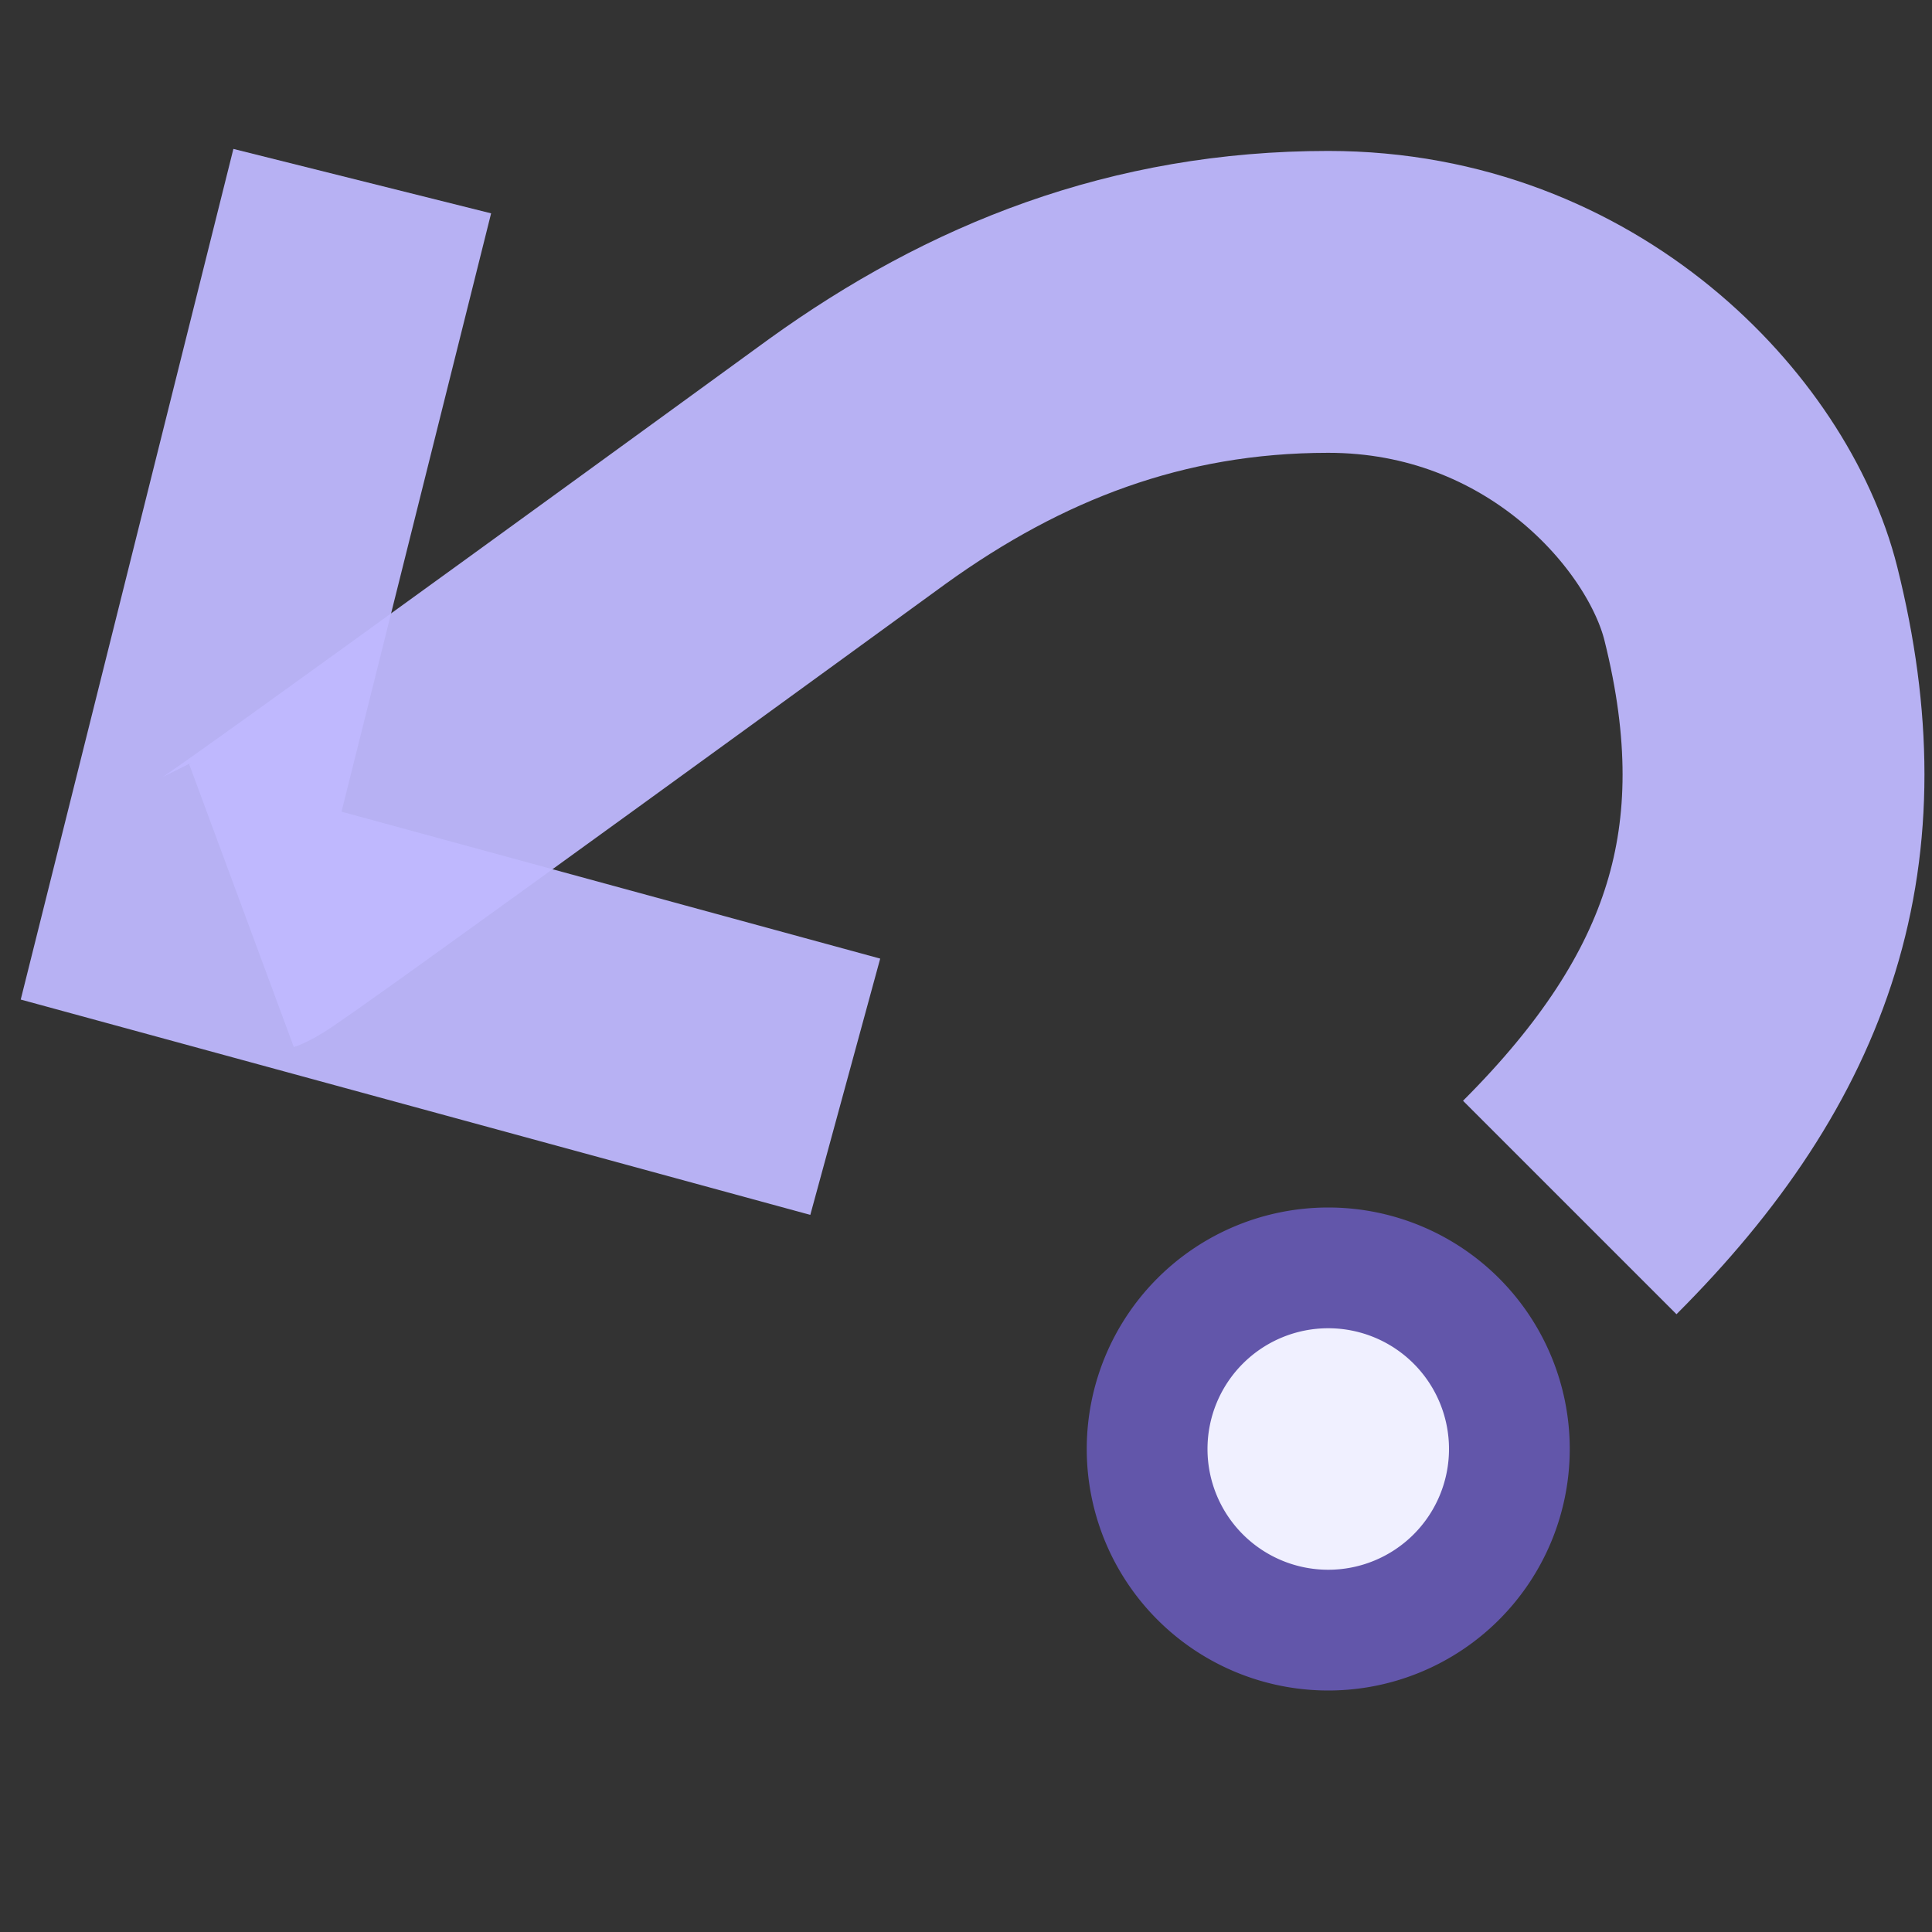 <?xml version="1.0" encoding="UTF-8"?>
<svg width="16" height="16" version="1.1" xmlns="http://www.w3.org/2000/svg" xmlns:osb="http://www.openswatchbook.org/uri/2009/osb">
 <rect width="100%" height="100%" fill="#333333" stroke="none"/>
 <g transform="translate(-10 -182.36)">
  <path d="m12 189.86c0.1-0.037 5.015-3.617 5.102-3.68 1.138-0.82 2.398-1.32 3.898-1.32 1.94 0 3.229 1.415 3.5 2.5 0.5 2 0 3.5-1.5 5" fill="none" stroke="#bfb9ff" stroke-opacity=".941" stroke-width="2.5"/>
  <path d="m13 183.86-1.5 6 5.5 1.5" fill="none" stroke="#bfb9ff" stroke-opacity=".941" stroke-width="2.2"/>
  <path transform="matrix(2 0 0 2 8.5 167.86)" d="m7 13.25a0.75 0.75 0 0 1-0.75 0.75 0.75 0.75 0 0 1-0.75-0.75 0.75 0.75 0 0 1 0.75-0.75 0.75 0.75 0 0 1 0.75 0.75z" fill="#f0f0ff" stroke="#6256aa" stroke-linecap="round" stroke-width=".5"/>
 </g>
</svg>
